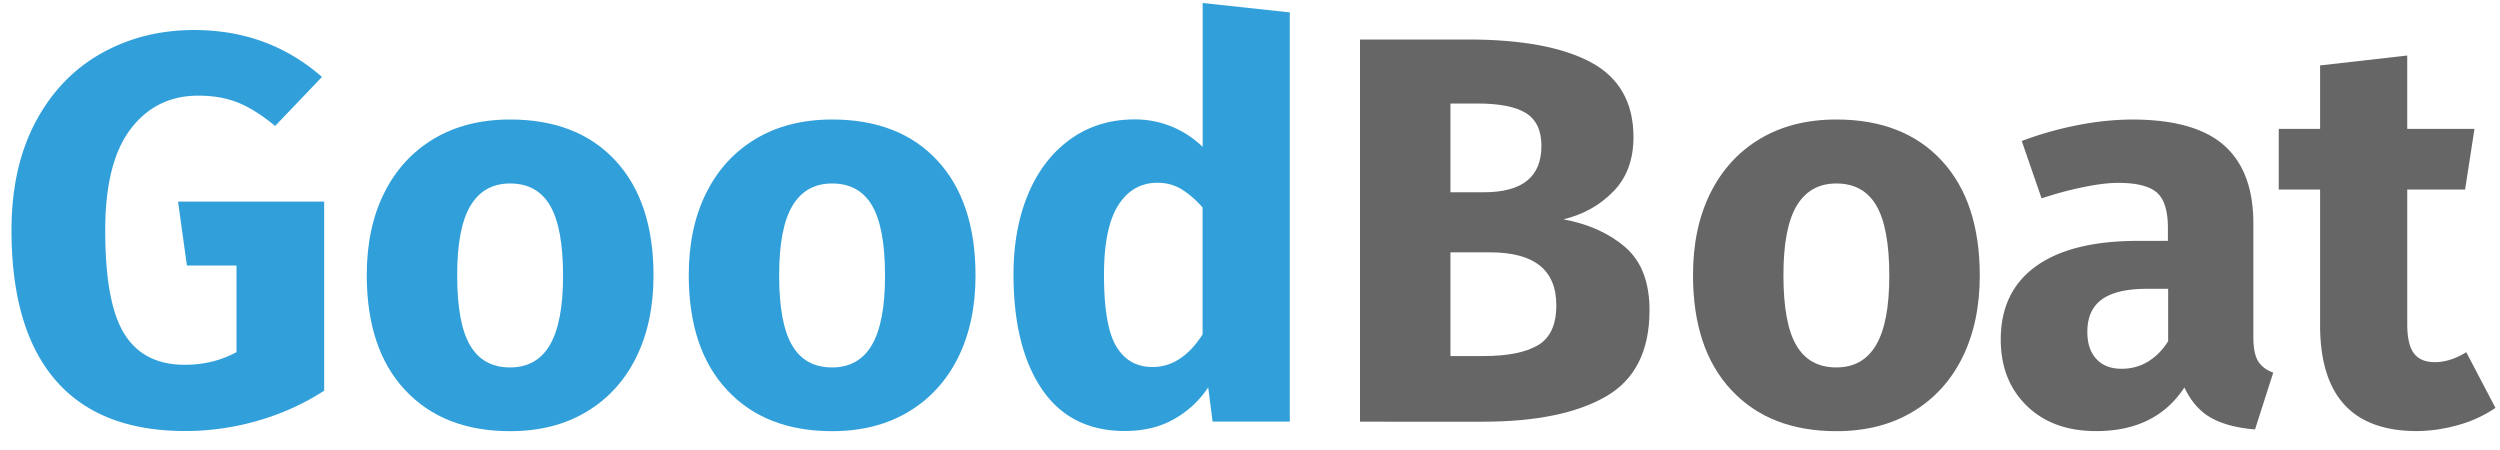 <svg xmlns="http://www.w3.org/2000/svg" width="100" height="18" viewBox="0 0 100 18"><path fill="#31a0da" d="M12.879 3.077l-1.874 1.962c-.514-.427-1.005-.736-1.467-.928-.464-.188-.998-.285-1.6-.285-1.134 0-2.036.445-2.712 1.334-.678.89-1.017 2.24-1.017 4.05 0 1.954.256 3.342.773 4.158.514.816 1.317 1.223 2.406 1.223.764 0 1.455-.17 2.072-.506V10.62H7.476l-.354-2.556h5.845v7.564a9.888 9.888 0 0 1-2.626 1.192c-.954.278-1.932.421-2.932.421-2.295 0-4.025-.683-5.196-2.043C1.045 13.837.46 11.842.46 9.21c0-1.678.32-3.118.959-4.325.639-1.205 1.516-2.12 2.626-2.747 1.11-.624 2.35-.937 3.716-.937 1.987 0 3.69.626 5.118 1.877"/><path fill="#31a0da" d="M24.618 6.424c1.015 1.097 1.523 2.63 1.523 4.601 0 1.249-.234 2.342-.696 3.276-.464.933-1.125 1.656-1.986 2.17-.86.517-1.879.776-3.056.776-1.78 0-3.178-.549-4.2-1.646-1.024-1.095-1.533-2.628-1.533-4.6 0-1.25.23-2.34.693-3.273.464-.935 1.125-1.66 1.987-2.175.86-.513 1.876-.773 3.053-.773 1.795 0 3.2.549 4.215 1.644m-5.802 1.809c-.355.597-.529 1.52-.529 2.774 0 1.283.17 2.22.518 2.808.346.59.879.882 1.598.882.707 0 1.237-.296 1.59-.895.351-.595.529-1.52.529-2.772 0-1.282-.174-2.217-.519-2.808-.345-.589-.879-.883-1.6-.883-.704 0-1.233.3-1.587.894"/><path fill="#31a0da" d="M37.498 6.424c1.015 1.097 1.523 2.63 1.523 4.601 0 1.249-.233 2.342-.696 3.276-.464.933-1.124 1.656-1.986 2.17-.86.517-1.879.776-3.056.776-1.78 0-3.179-.549-4.2-1.646-1.023-1.095-1.533-2.628-1.533-4.6 0-1.25.23-2.34.693-3.273.464-.935 1.125-1.66 1.987-2.175.859-.513 1.876-.773 3.053-.773 1.795 0 3.2.549 4.215 1.644m-5.802 1.809c-.354.597-.53 1.52-.53 2.774 0 1.283.172 2.22.52 2.808.344.59.878.882 1.597.882.706 0 1.238-.296 1.59-.895.351-.595.528-1.52.528-2.772 0-1.282-.172-2.217-.518-2.808-.345-.589-.878-.883-1.6-.883-.704 0-1.233.3-1.587.894"/><path fill="#31a0da" d="M51.592 16.864h-3.088l-.176-1.369c-.353.532-.81.954-1.368 1.27-.56.318-1.214.475-1.963.475-1.458 0-2.564-.559-3.322-1.676-.758-1.119-1.135-2.65-1.135-4.588 0-1.208.195-2.276.585-3.211.389-.933.952-1.665 1.687-2.195.736-.529 1.595-.794 2.582-.794a3.864 3.864 0 0 1 2.713 1.101V.12l3.485.376zm-3.489-8.56a3.549 3.549 0 0 0-.847-.738 1.831 1.831 0 0 0-.957-.255c-.662 0-1.184.298-1.565.894-.382.596-.574 1.527-.574 2.79 0 1.37.166 2.326.496 2.87.332.544.813.816 1.442.816.78 0 1.447-.436 2.005-1.302z"/><path fill="#666" d="M65.98 12.414c0 1.63-.584 2.783-1.752 3.45-1.17.67-2.806 1.004-4.909 1.004H54.4V1.58h4.323c2.146 0 3.786.307 4.92.915 1.13.612 1.696 1.607 1.696 2.99 0 .897-.267 1.623-.803 2.171-.537.553-1.203.925-1.997 1.117 1.014.19 1.842.566 2.483 1.125.64.557.959 1.397.959 2.516zM58.018 7.69h1.346c1.528 0 2.293-.618 2.293-1.853 0-.618-.206-1.056-.619-1.313-.41-.257-1.064-.384-1.962-.384h-1.058zm4.235 4.521c0-1.412-.882-2.117-2.646-2.117h-1.589v4.148h1.323c.957 0 1.68-.143 2.173-.43.492-.288.739-.82.739-1.6z"/><path fill="#666" d="M77.668 6.424c1.015 1.097 1.523 2.63 1.523 4.601 0 1.249-.234 2.342-.696 3.276-.464.933-1.125 1.656-1.986 2.17-.86.517-1.88.776-3.056.776-1.78 0-3.179-.549-4.2-1.646-1.024-1.095-1.533-2.628-1.533-4.6 0-1.25.23-2.34.693-3.273.464-.935 1.125-1.66 1.987-2.175.859-.513 1.876-.773 3.053-.773 1.794 0 3.2.549 4.215 1.644m-5.803 1.809c-.354.597-.528 1.52-.528 2.774 0 1.283.17 2.22.518 2.808.345.59.879.882 1.598.882.706 0 1.237-.296 1.589-.895.352-.595.53-1.52.53-2.772 0-1.282-.174-2.217-.519-2.808-.346-.589-.879-.883-1.6-.883-.704 0-1.233.3-1.588.894"/><path fill="#666" d="M90.322 14.441c.125.208.326.361.607.464l-.728 2.272c-.722-.058-1.307-.213-1.753-.462-.45-.25-.806-.656-1.072-1.216-.764 1.164-1.94 1.745-3.53 1.745-1.162 0-2.086-.339-2.78-1.017-.69-.674-1.036-1.557-1.036-2.646 0-1.28.47-2.256 1.412-2.934.942-.676 2.303-1.012 4.082-1.012h1.192v-.51c0-.691-.147-1.166-.443-1.424-.294-.256-.808-.386-1.544-.386-.382 0-.844.056-1.388.169-.544.108-1.104.261-1.678.45L80.87 5.64c.735-.278 1.488-.49 2.261-.639a11.53 11.53 0 0 1 2.149-.22c1.678 0 2.906.346 3.686 1.036.777.691 1.168 1.728 1.168 3.112v4.544c0 .44.063.764.188.97m-4.404.023c.316-.192.587-.464.808-.818v-2.095h-.865c-.797 0-1.388.14-1.78.42-.392.28-.587.713-.587 1.301 0 .471.123.834.366 1.09.243.26.578.387 1.007.387.382 0 .735-.095 1.05-.285"/><path fill="#666" d="M98.33 17.001c-.566.16-1.13.242-1.69.242-2.558-.015-3.836-1.427-3.836-4.237V7.581H91.15V5.155h1.654V2.617l3.485-.397v2.935h2.69l-.375 2.426H96.29v5.382c0 .545.089.935.266 1.17.175.234.455.353.838.353.41 0 .831-.134 1.257-.398l1.168 2.228a5.045 5.045 0 0 1-1.488.685"/></svg>